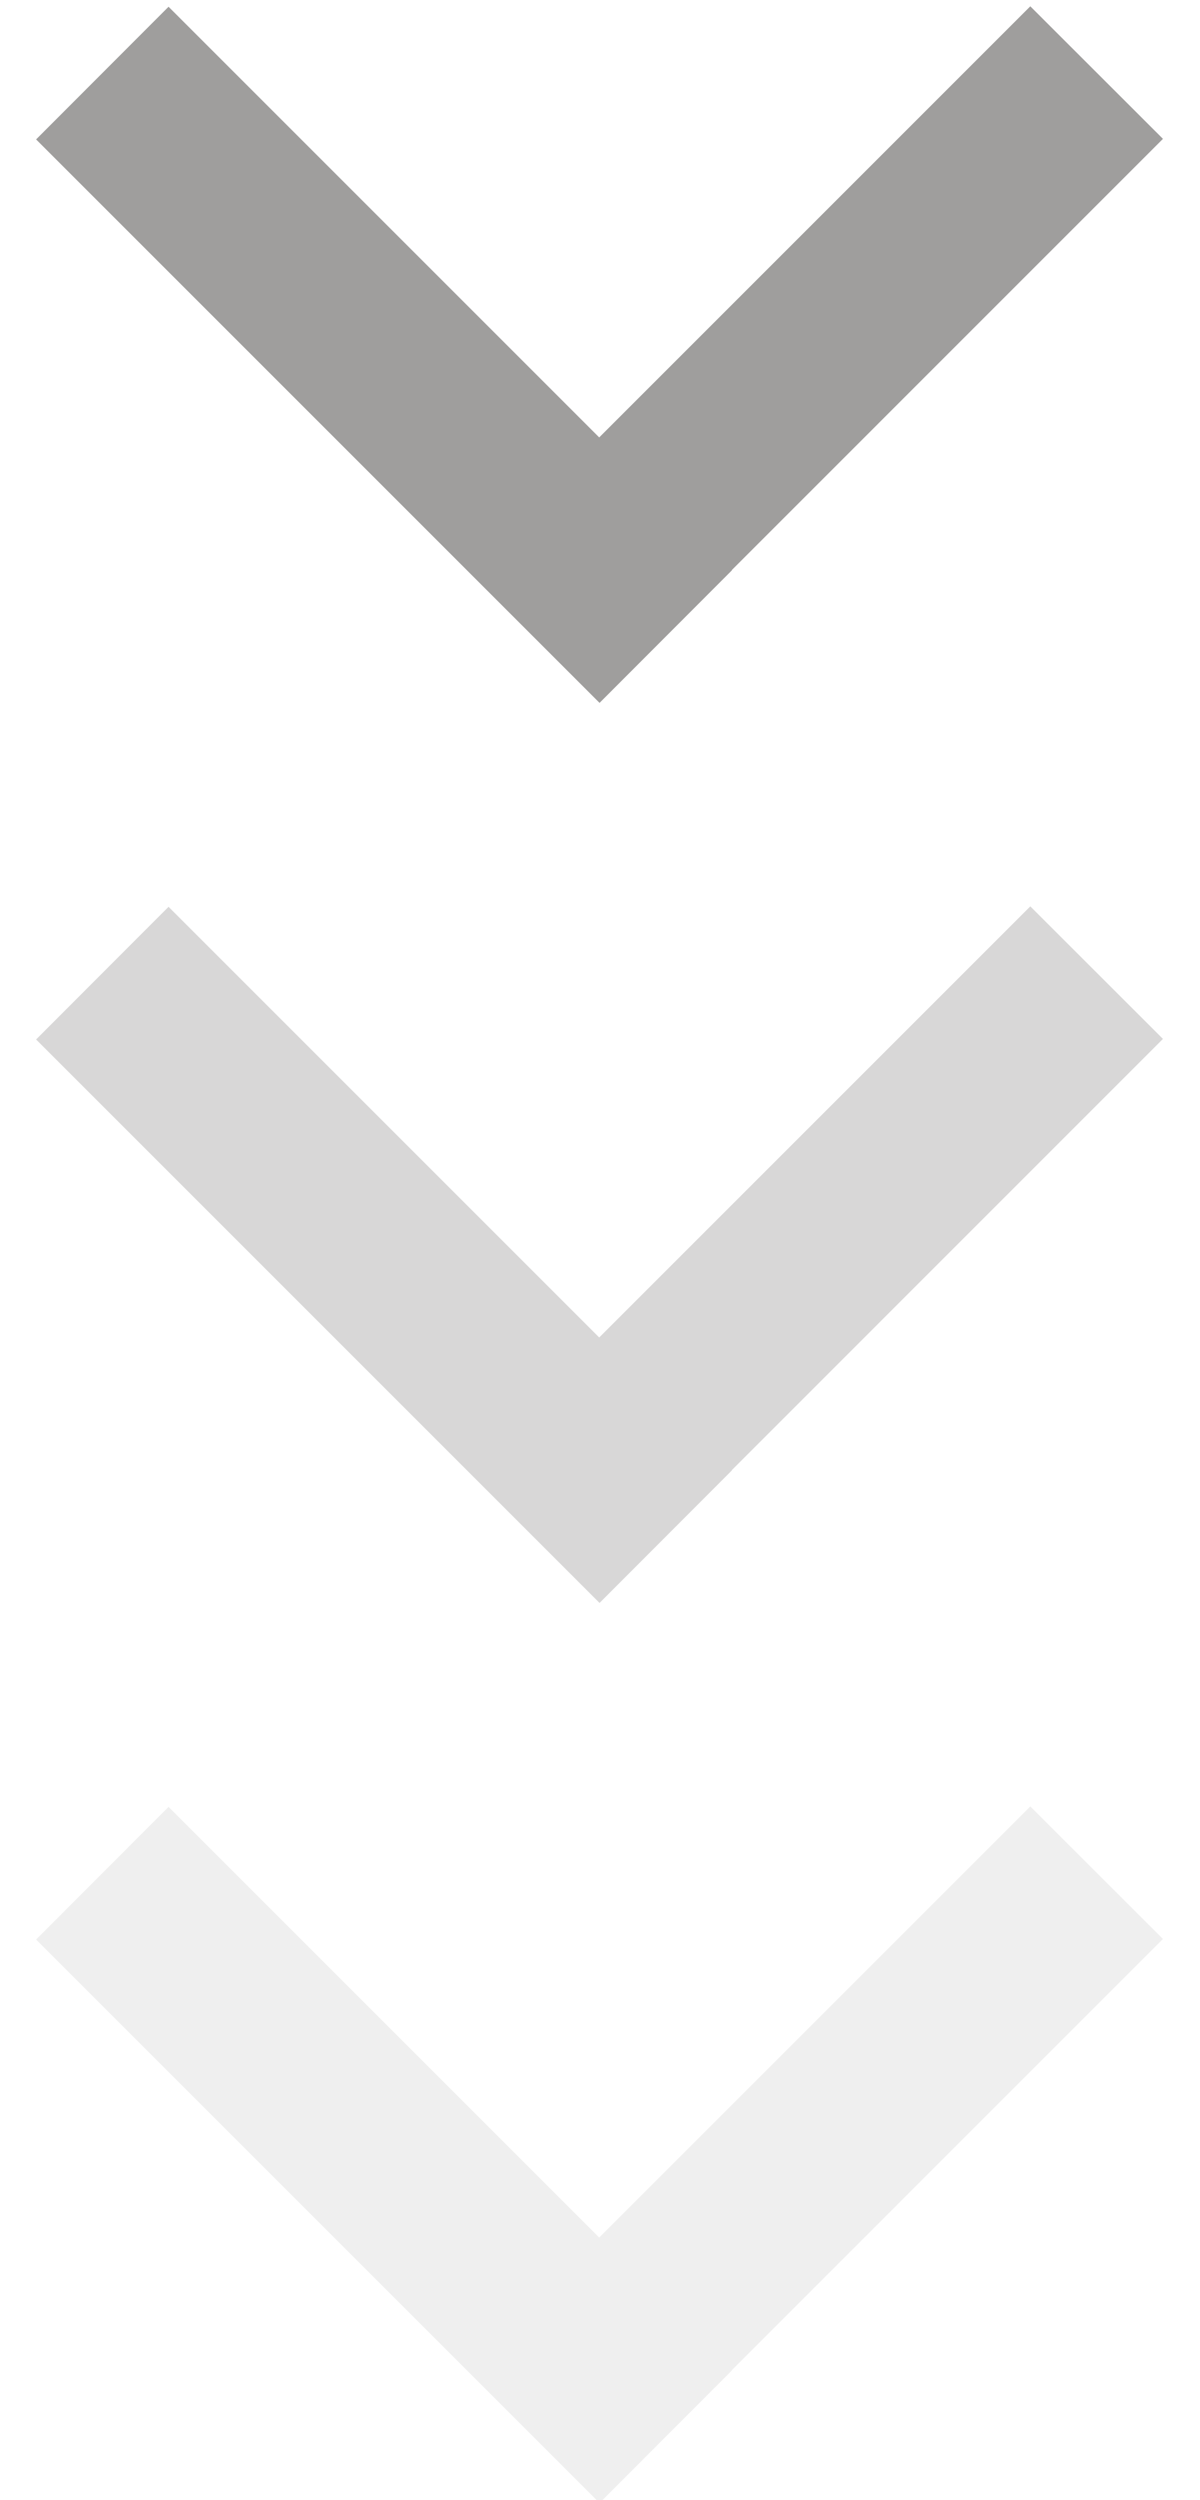 <?xml version="1.0" encoding="UTF-8"?>
<svg width="24px" height="50px" viewBox="0 0 24 50" version="1.1" xmlns="http://www.w3.org/2000/svg" xmlns:xlink="http://www.w3.org/1999/xlink">
    <!-- Generator: Sketch 61 (89581) - https://sketch.com -->
    <title>编组 3</title>
    <desc>Created with Sketch.</desc>
    <g id="EXPAND" stroke="none" stroke-width="1" fill="none" fill-rule="evenodd">
        <g id="切图-Home" transform="translate(-197, -252)" fill-rule="nonzero">
            <g id="编组-3" transform="translate(194, 243)">
                <g id="下拉" opacity="0.1" transform="translate(0, 36)">
                    <rect id="矩形" fill="#000000" opacity="0" x="0" y="0" width="30" height="30"></rect>
                    <polygon id="路径" fill="#605E5C" points="6.371 9.135 17.64 20.404 14.991 23.057 3.722 11.788"></polygon>
                    <polygon id="路径" fill="#605E5C" points="26.259 11.777 14.991 23.046 12.338 20.394 23.606 9.126"></polygon>
                </g>
                <g id="下拉备份" opacity="0.248" transform="translate(0, 18)">
                    <rect id="矩形" fill="#000000" opacity="0" x="0" y="0" width="30" height="30"></rect>
                    <polygon id="路径" fill="#605E5C" points="6.371 9.135 17.64 20.404 14.991 23.057 3.722 11.788"></polygon>
                    <polygon id="路径" fill="#605E5C" points="26.259 11.777 14.991 23.046 12.338 20.394 23.606 9.126"></polygon>
                </g>
                <g id="下拉备份-2" opacity="0.603">
                    <rect id="矩形" fill="#000000" opacity="0" x="0" y="0" width="30" height="30"></rect>
                    <polygon id="路径" fill="#605E5C" points="6.371 9.135 17.64 20.404 14.991 23.057 3.722 11.788"></polygon>
                    <polygon id="路径" fill="#605E5C" points="26.259 11.777 14.991 23.046 12.338 20.394 23.606 9.126"></polygon>
                </g>
            </g>
        </g>
    </g>
</svg>
